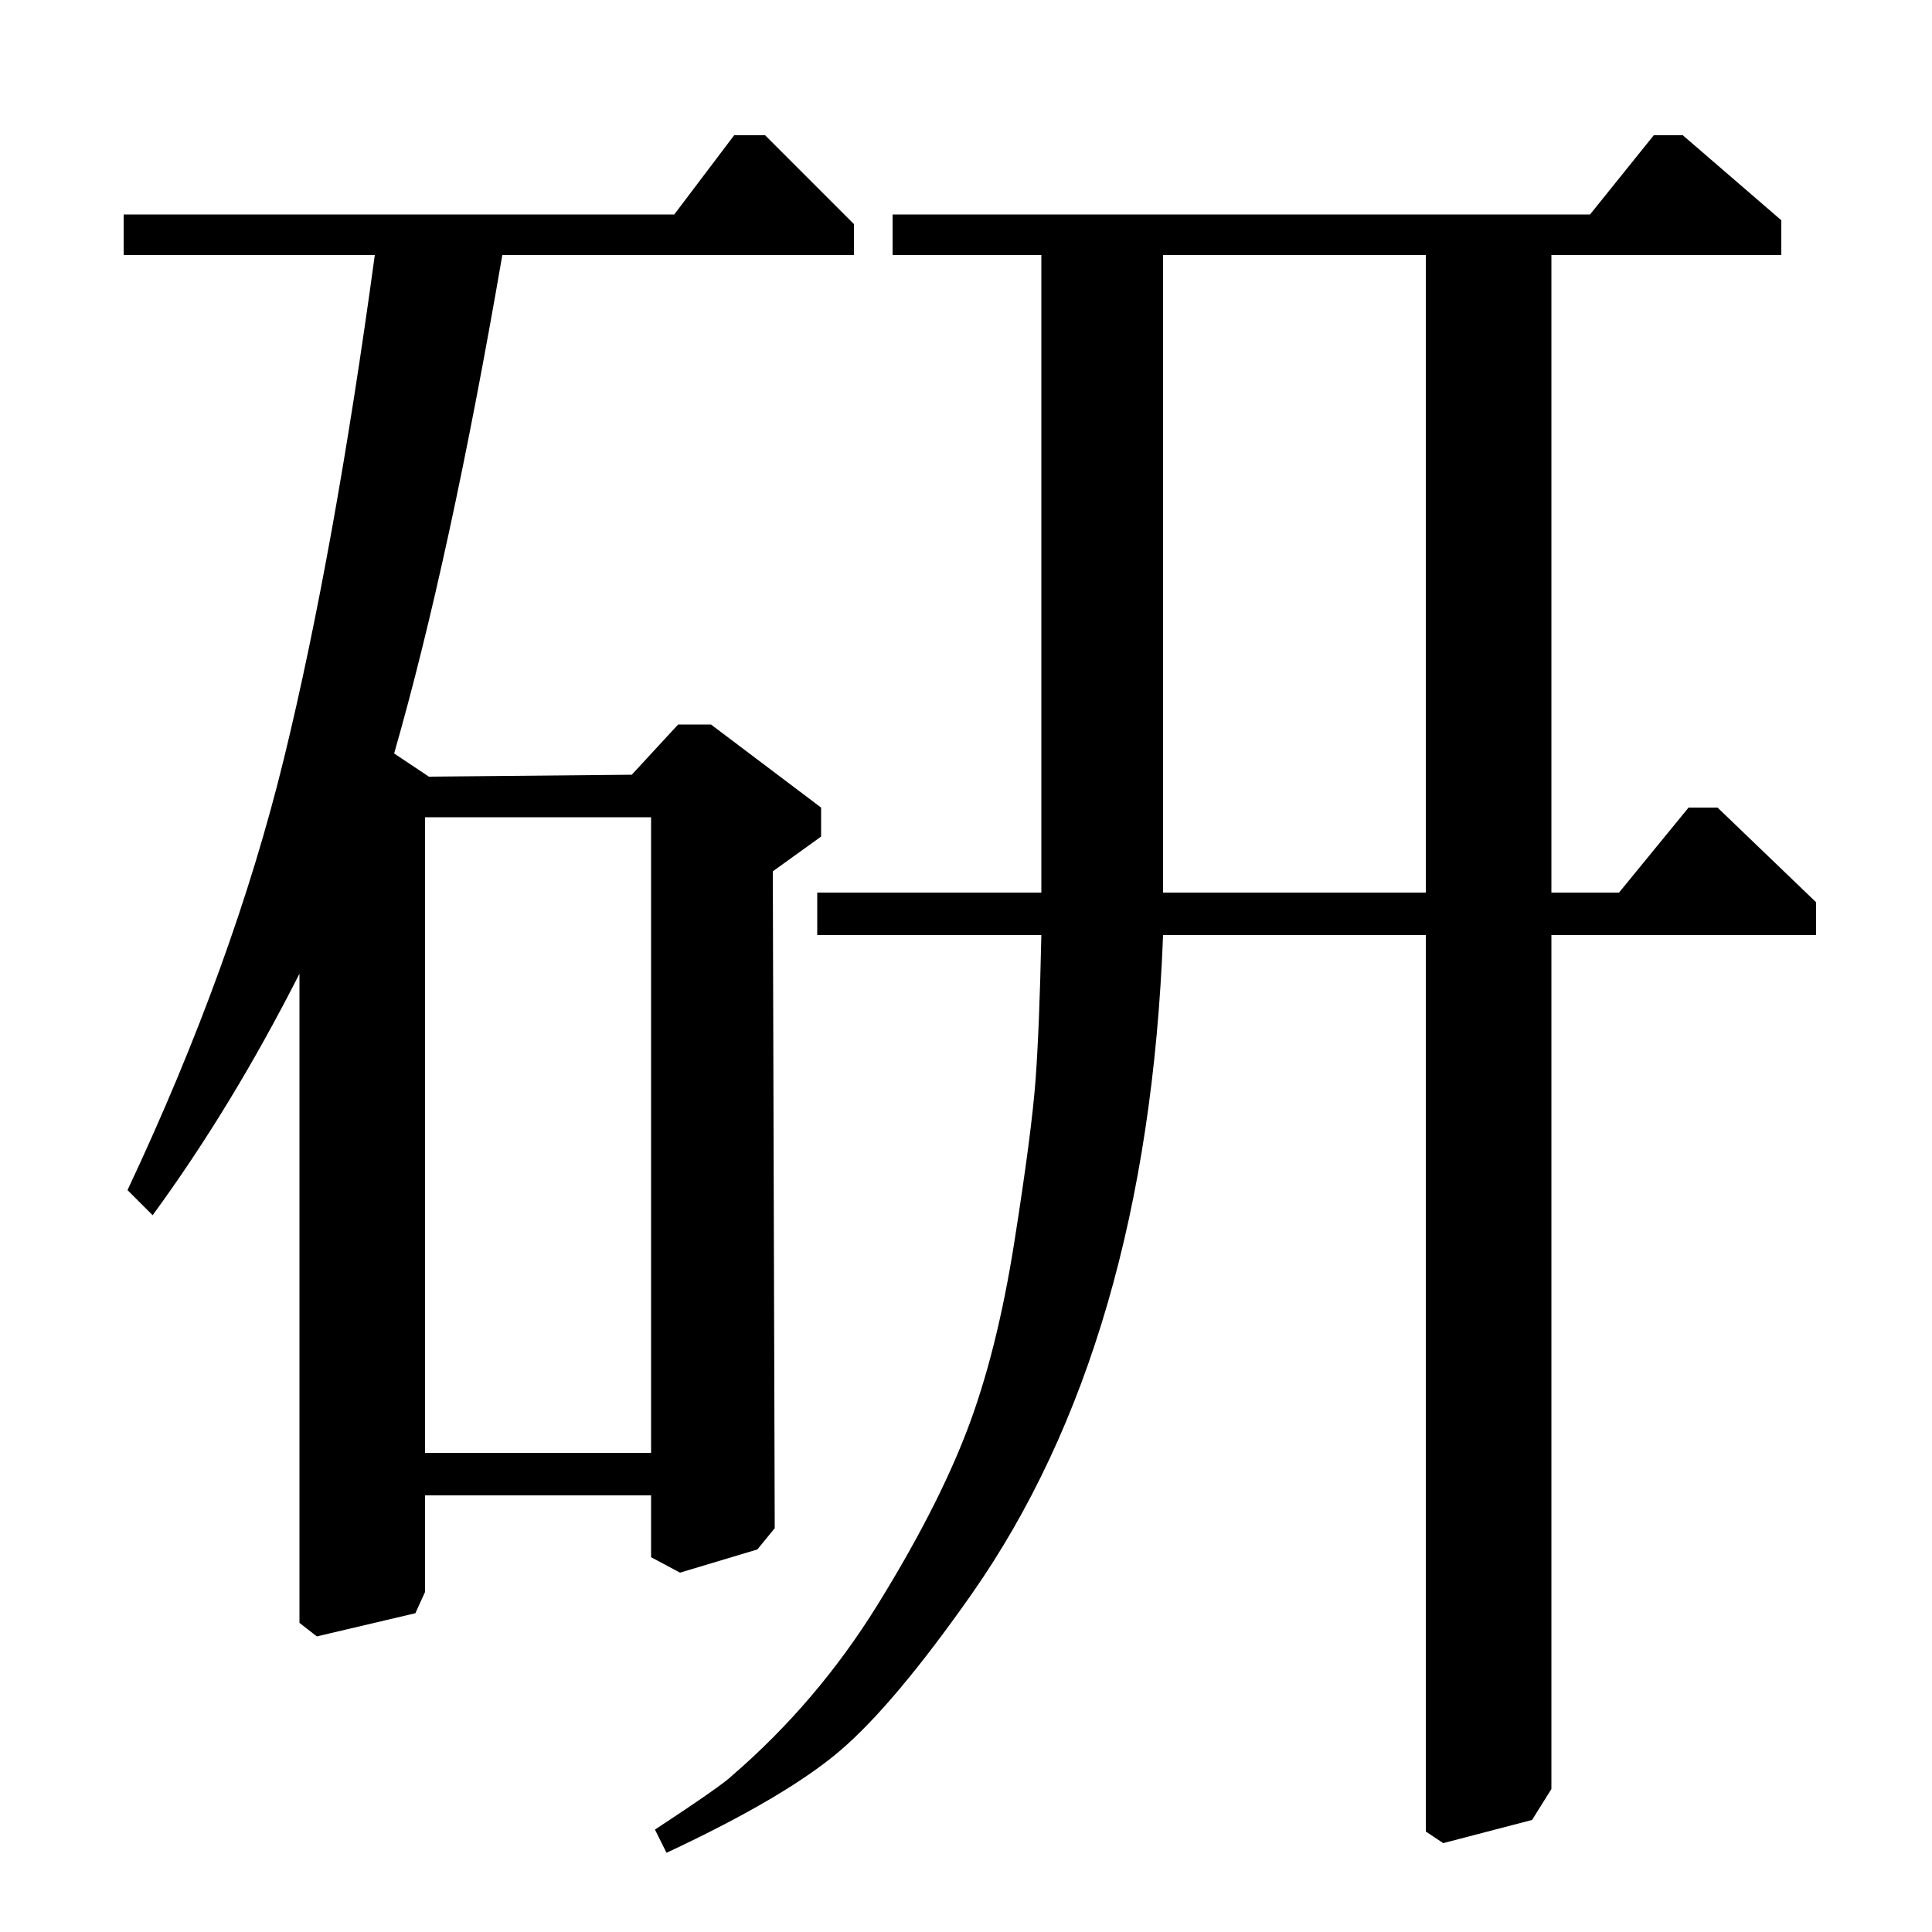 <?xml version="1.0" standalone="no"?>
<!DOCTYPE svg PUBLIC "-//W3C//DTD SVG 1.1//EN" "http://www.w3.org/Graphics/SVG/1.1/DTD/svg11.dtd" >
<svg xmlns="http://www.w3.org/2000/svg" xmlns:xlink="http://www.w3.org/1999/xlink" version="1.1" viewBox="0 -140 1000 1000">
  <g transform="matrix(1 0 0 -1 0 860)">
   <path fill="currentColor"
d="M327 599l24 26h17l57 -43v-15l-25 -18l1 -340l-9 -11l-40 -12l-15 8v32h-117v-50l-5 -11l-51 -12l-9 7v336q-35 -69 -76 -125l-13 13q55 117 81 223.5t47 260.5h-130v21h285l31 41h16l46 -46v-16h-182q-27 -157 -56 -258l18 -12zM220 248h117v329h-117v-329zM823 889
l33 41h15l51 -44v-18h-119v-330h35l36 44h15l51 -49v-17h-137v-442l-10 -16l-46 -12l-9 6v464h-136q-8 -211 -99 -341q-40 -57 -68 -81t-90 -53l-6 12q35 23 40 28q44 38 75 88t46.5 90.5t24.5 97.5t11 84t3 75h-116v22h116v330h-77v21h361zM602 538h136v330h-136v-330z" />
  </g>

</svg>
